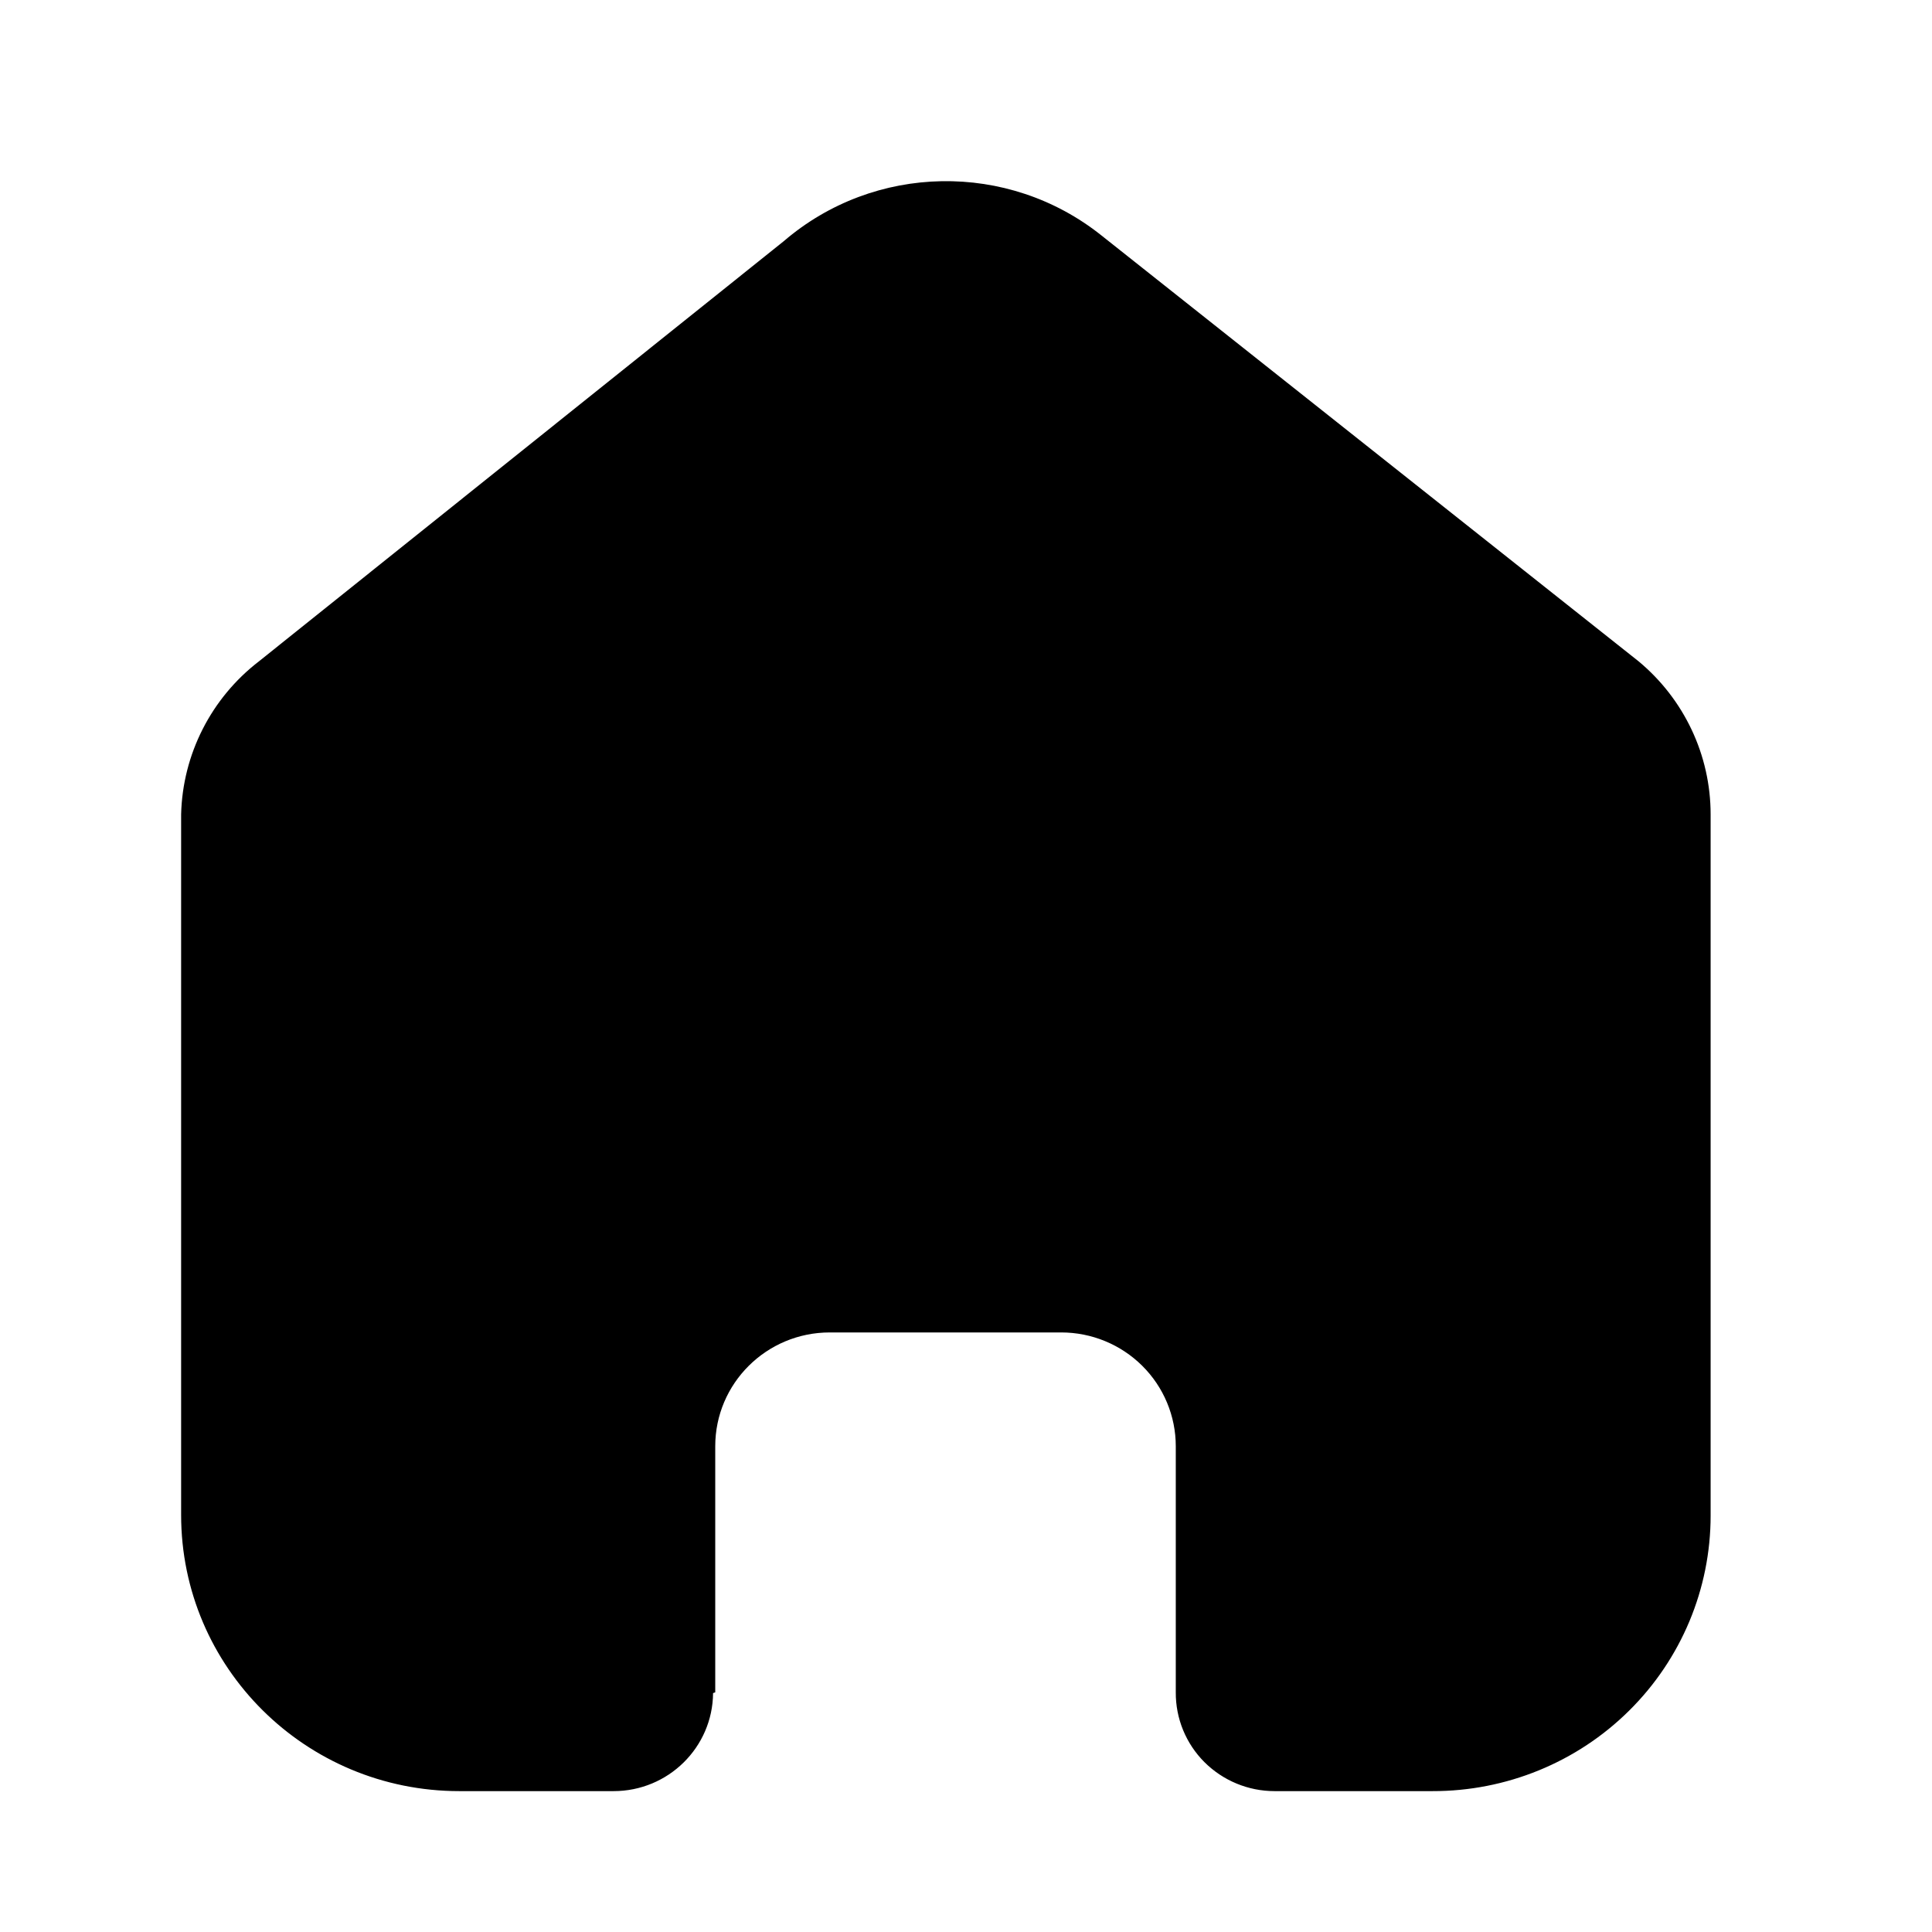 <svg width="24" height="24" viewBox="0 0 24 24" fill="none" xmlns="http://www.w3.org/2000/svg">
<path d="M8.885 21.023V17.966C8.885 17.185 9.522 16.552 10.308 16.552H13.183C13.56 16.552 13.922 16.701 14.189 16.966C14.456 17.231 14.606 17.591 14.606 17.966V21.023C14.604 21.348 14.732 21.66 14.962 21.89C15.193 22.12 15.506 22.25 15.833 22.25H17.794C18.71 22.252 19.589 21.893 20.237 21.251C20.886 20.609 21.25 19.737 21.25 18.828V10.117C21.25 9.382 20.922 8.686 20.355 8.215L13.684 2.926C12.524 1.999 10.861 2.029 9.735 2.997L3.217 8.215C2.623 8.672 2.268 9.371 2.25 10.117V18.819C2.25 20.714 3.797 22.25 5.706 22.25H7.622C8.301 22.25 8.853 21.706 8.858 21.032L8.885 21.023Z" fill="currentColor"/>
</svg>
